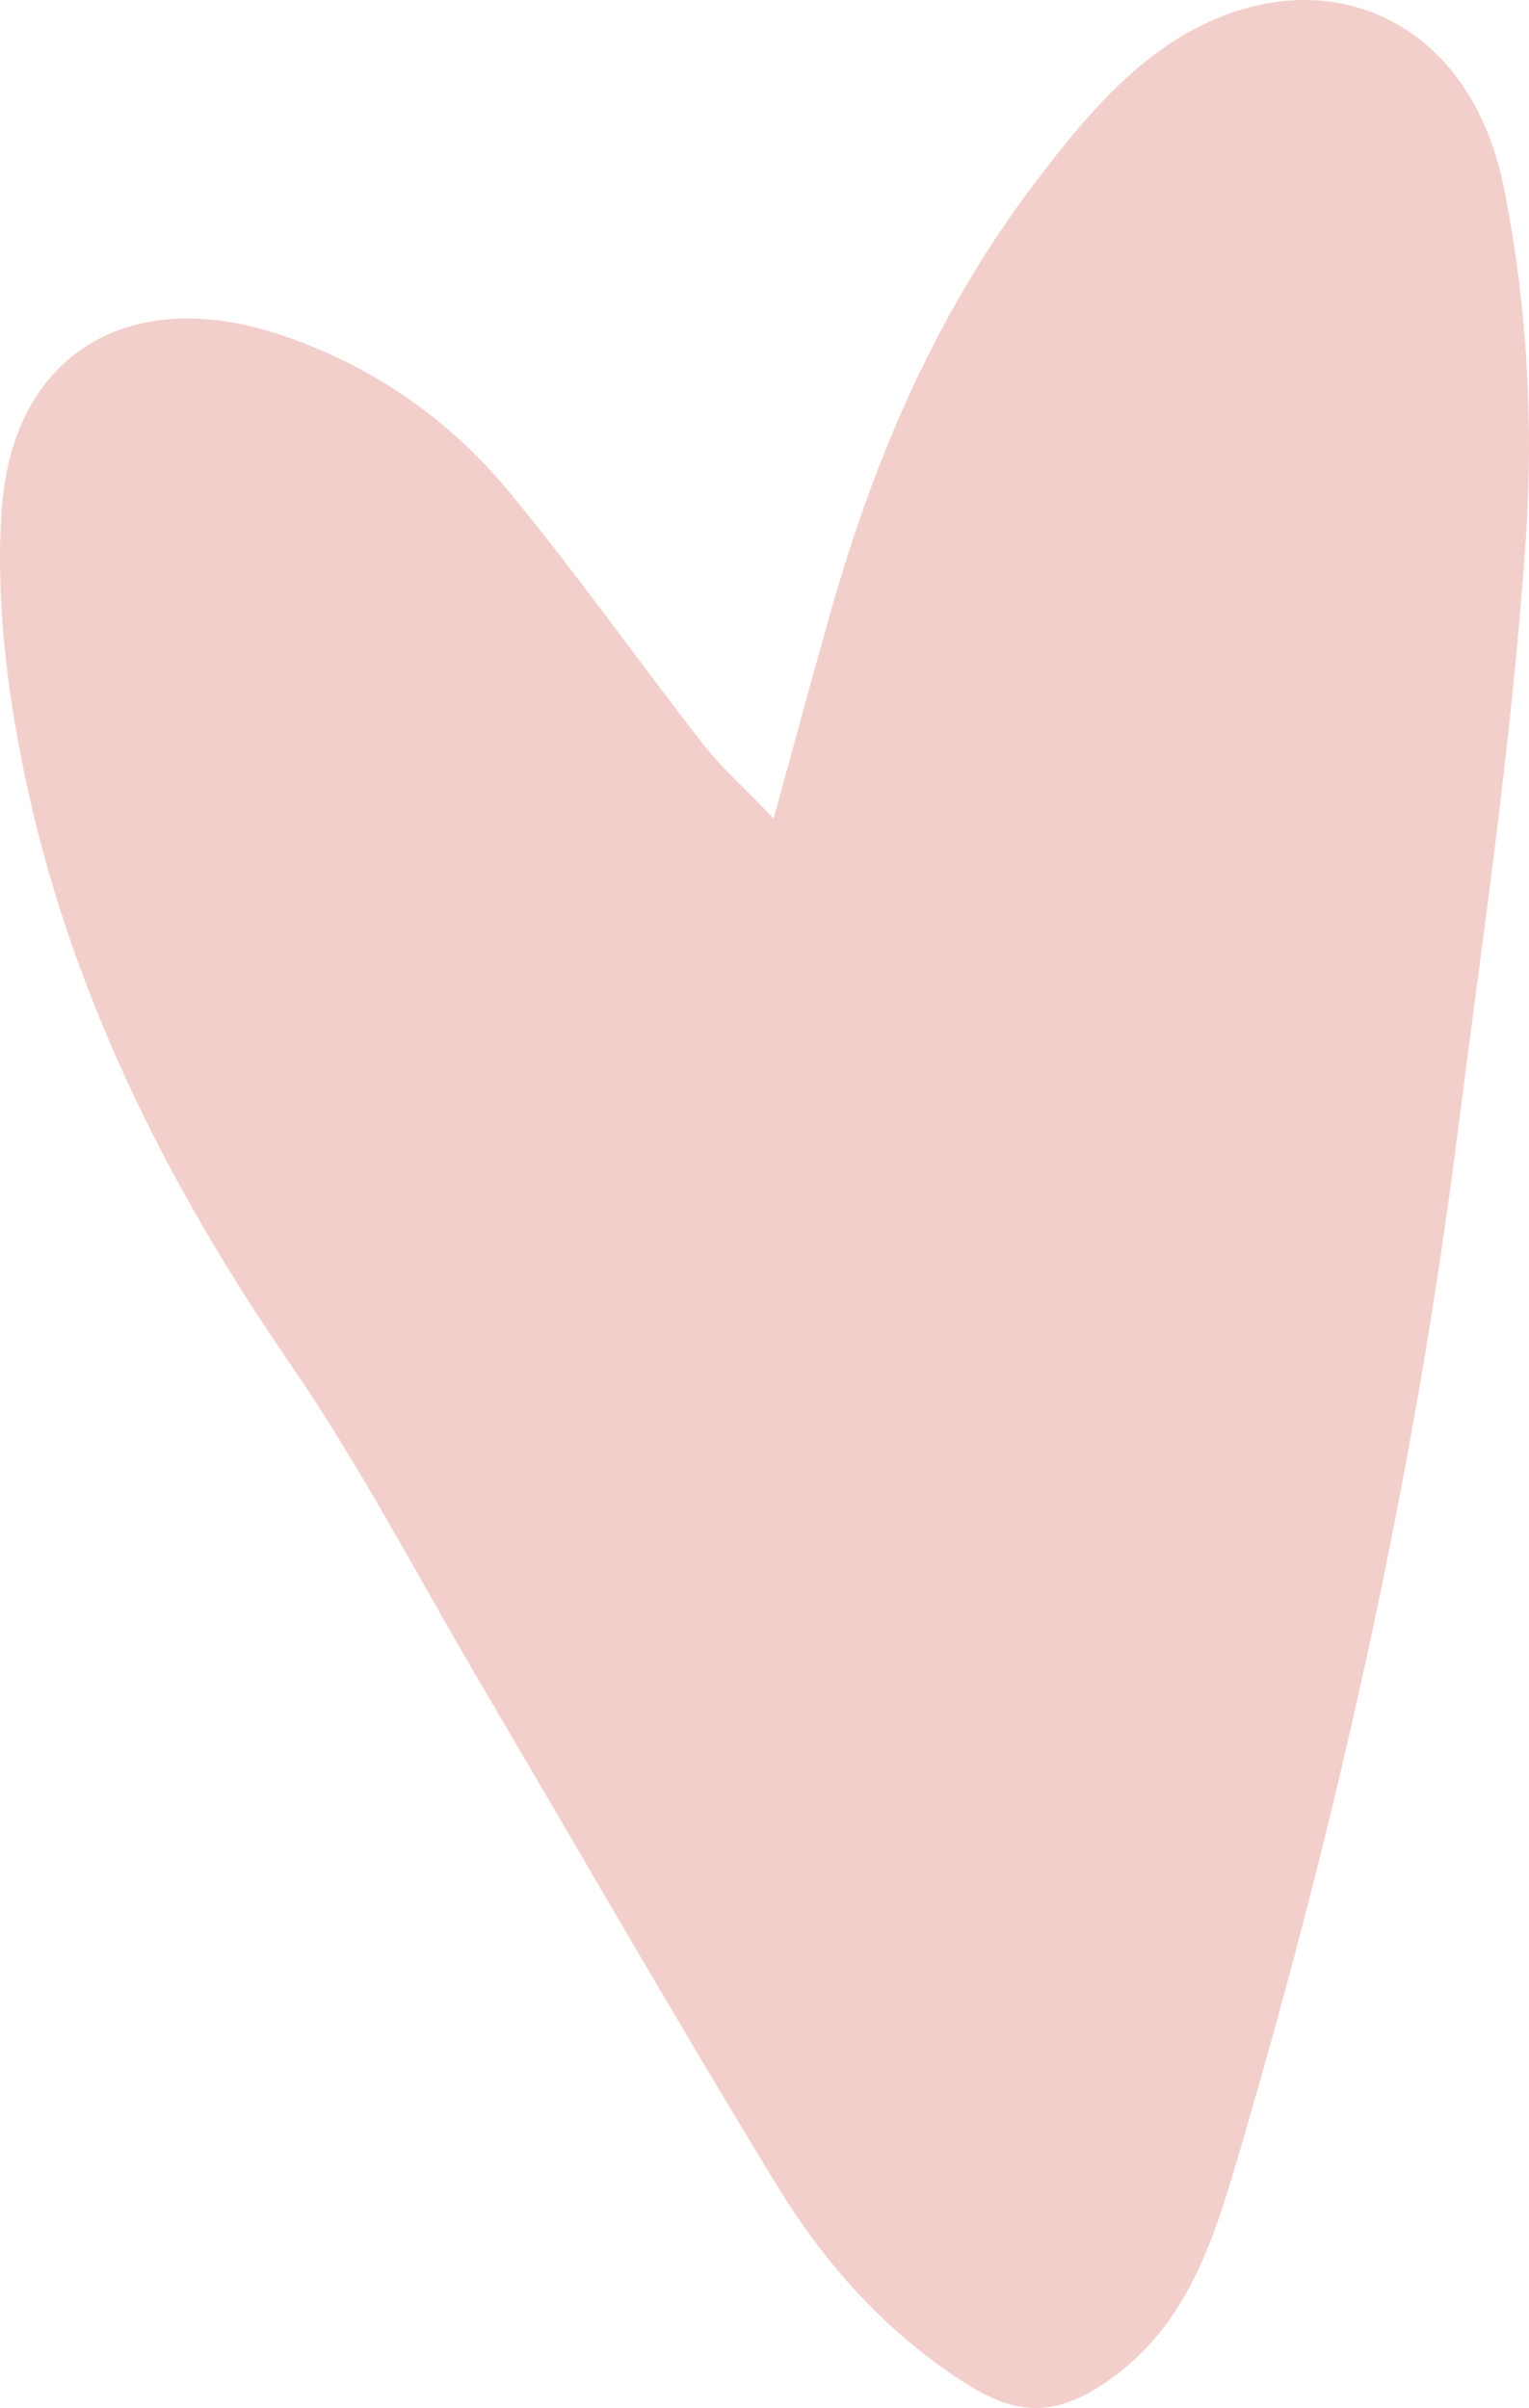 <svg xmlns="http://www.w3.org/2000/svg" viewBox="-0.001 0 1080 1700.375" style=""><g><title>giraffe03_346054854</title><g data-name="Слой 2"><path d="M546.44 577.86C562.74 518.8 575 473.08 588 427.6c30.61-106.83 74.41-207.6 141.71-296.75 21.16-28 43.58-56.09 69.72-79.3 104.91-93.1 234.82-56.28 262.56 79.7 16.54 81.07 21.38 166.94 15.78 249.59-9.52 140.62-30.49 280.52-48.34 420.5-31.31 245.45-85.32 486.1-155.4 723.29-17.68 59.81-36.45 118.27-91.25 156.44-34.6 24.1-62 26-97.9 3.65-57.5-35.72-101.79-85.3-136.41-142-71.15-116.61-139.07-235.2-208.41-352.92-44.65-75.82-85.32-154.4-135.09-226.7C116.28 834.24 48 696.88 16.65 543.62 4.39 483.78-3 420.81 1.17 360.21c7.62-111 90.69-159.42 196.94-123.82 64.62 21.65 118.81 59.18 161.58 111 47.69 57.72 91 119.06 137 178.17 12.37 15.88 27.75 29.41 49.74 52.35z" fill="#f3cfcb" data-name="346054854"></path></g></g></svg>